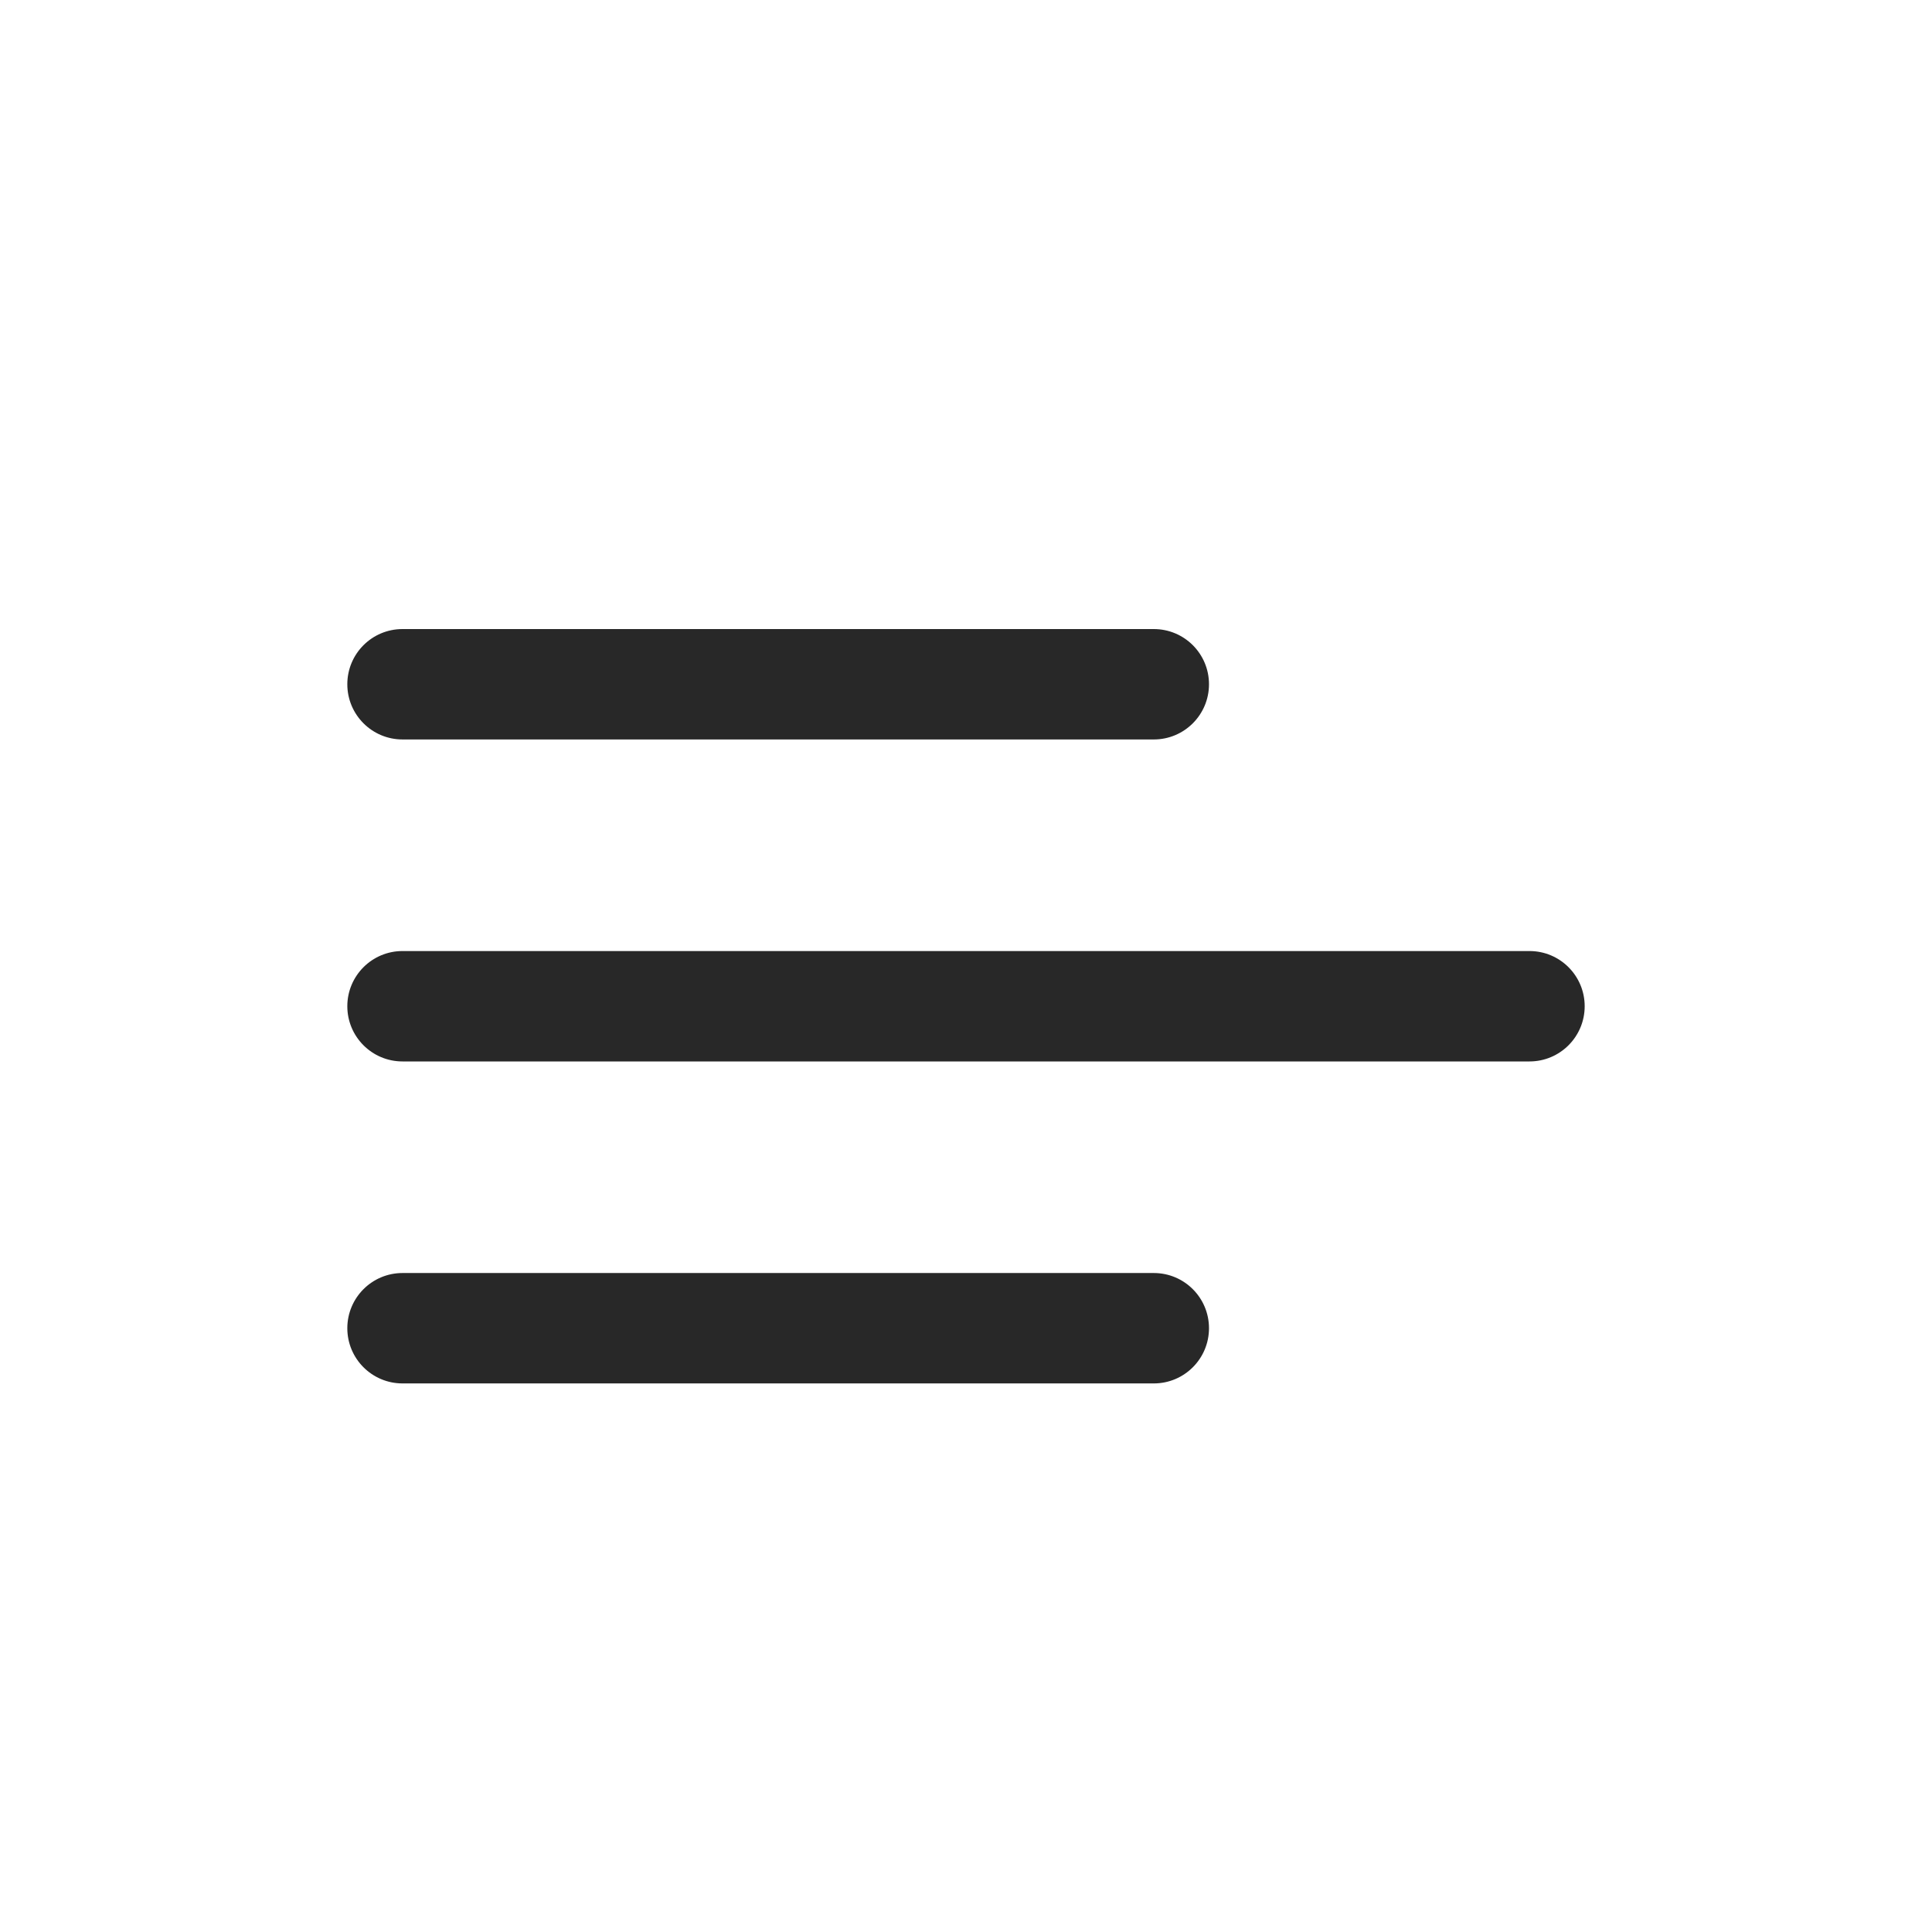 <svg width="35" height="35" viewBox="0 0 35 35" fill="none" xmlns="http://www.w3.org/2000/svg">
<path d="M7.292 17.229C6.739 17.229 6.292 17.677 6.292 18.229C6.292 18.781 6.739 19.229 7.292 19.229V17.229ZM27.708 19.229C28.261 19.229 28.708 18.781 28.708 18.229C28.708 17.677 28.261 17.229 27.708 17.229V19.229ZM7.292 11.396C6.739 11.396 6.292 11.843 6.292 12.396C6.292 12.948 6.739 13.396 7.292 13.396V11.396ZM20.902 13.396C21.455 13.396 21.902 12.948 21.902 12.396C21.902 11.843 21.455 11.396 20.902 11.396V13.396ZM7.292 23.062C6.739 23.062 6.292 23.51 6.292 24.062C6.292 24.614 6.739 25.062 7.292 25.062V23.062ZM20.902 25.062C21.455 25.062 21.902 24.614 21.902 24.062C21.902 23.51 21.455 23.062 20.902 23.062V25.062ZM7.292 19.229H27.708V17.229H7.292V19.229ZM7.292 13.396H20.902V11.396H7.292V13.396ZM7.292 25.062H20.902V23.062H7.292V25.062Z" fill="#282828"/>
</svg>
